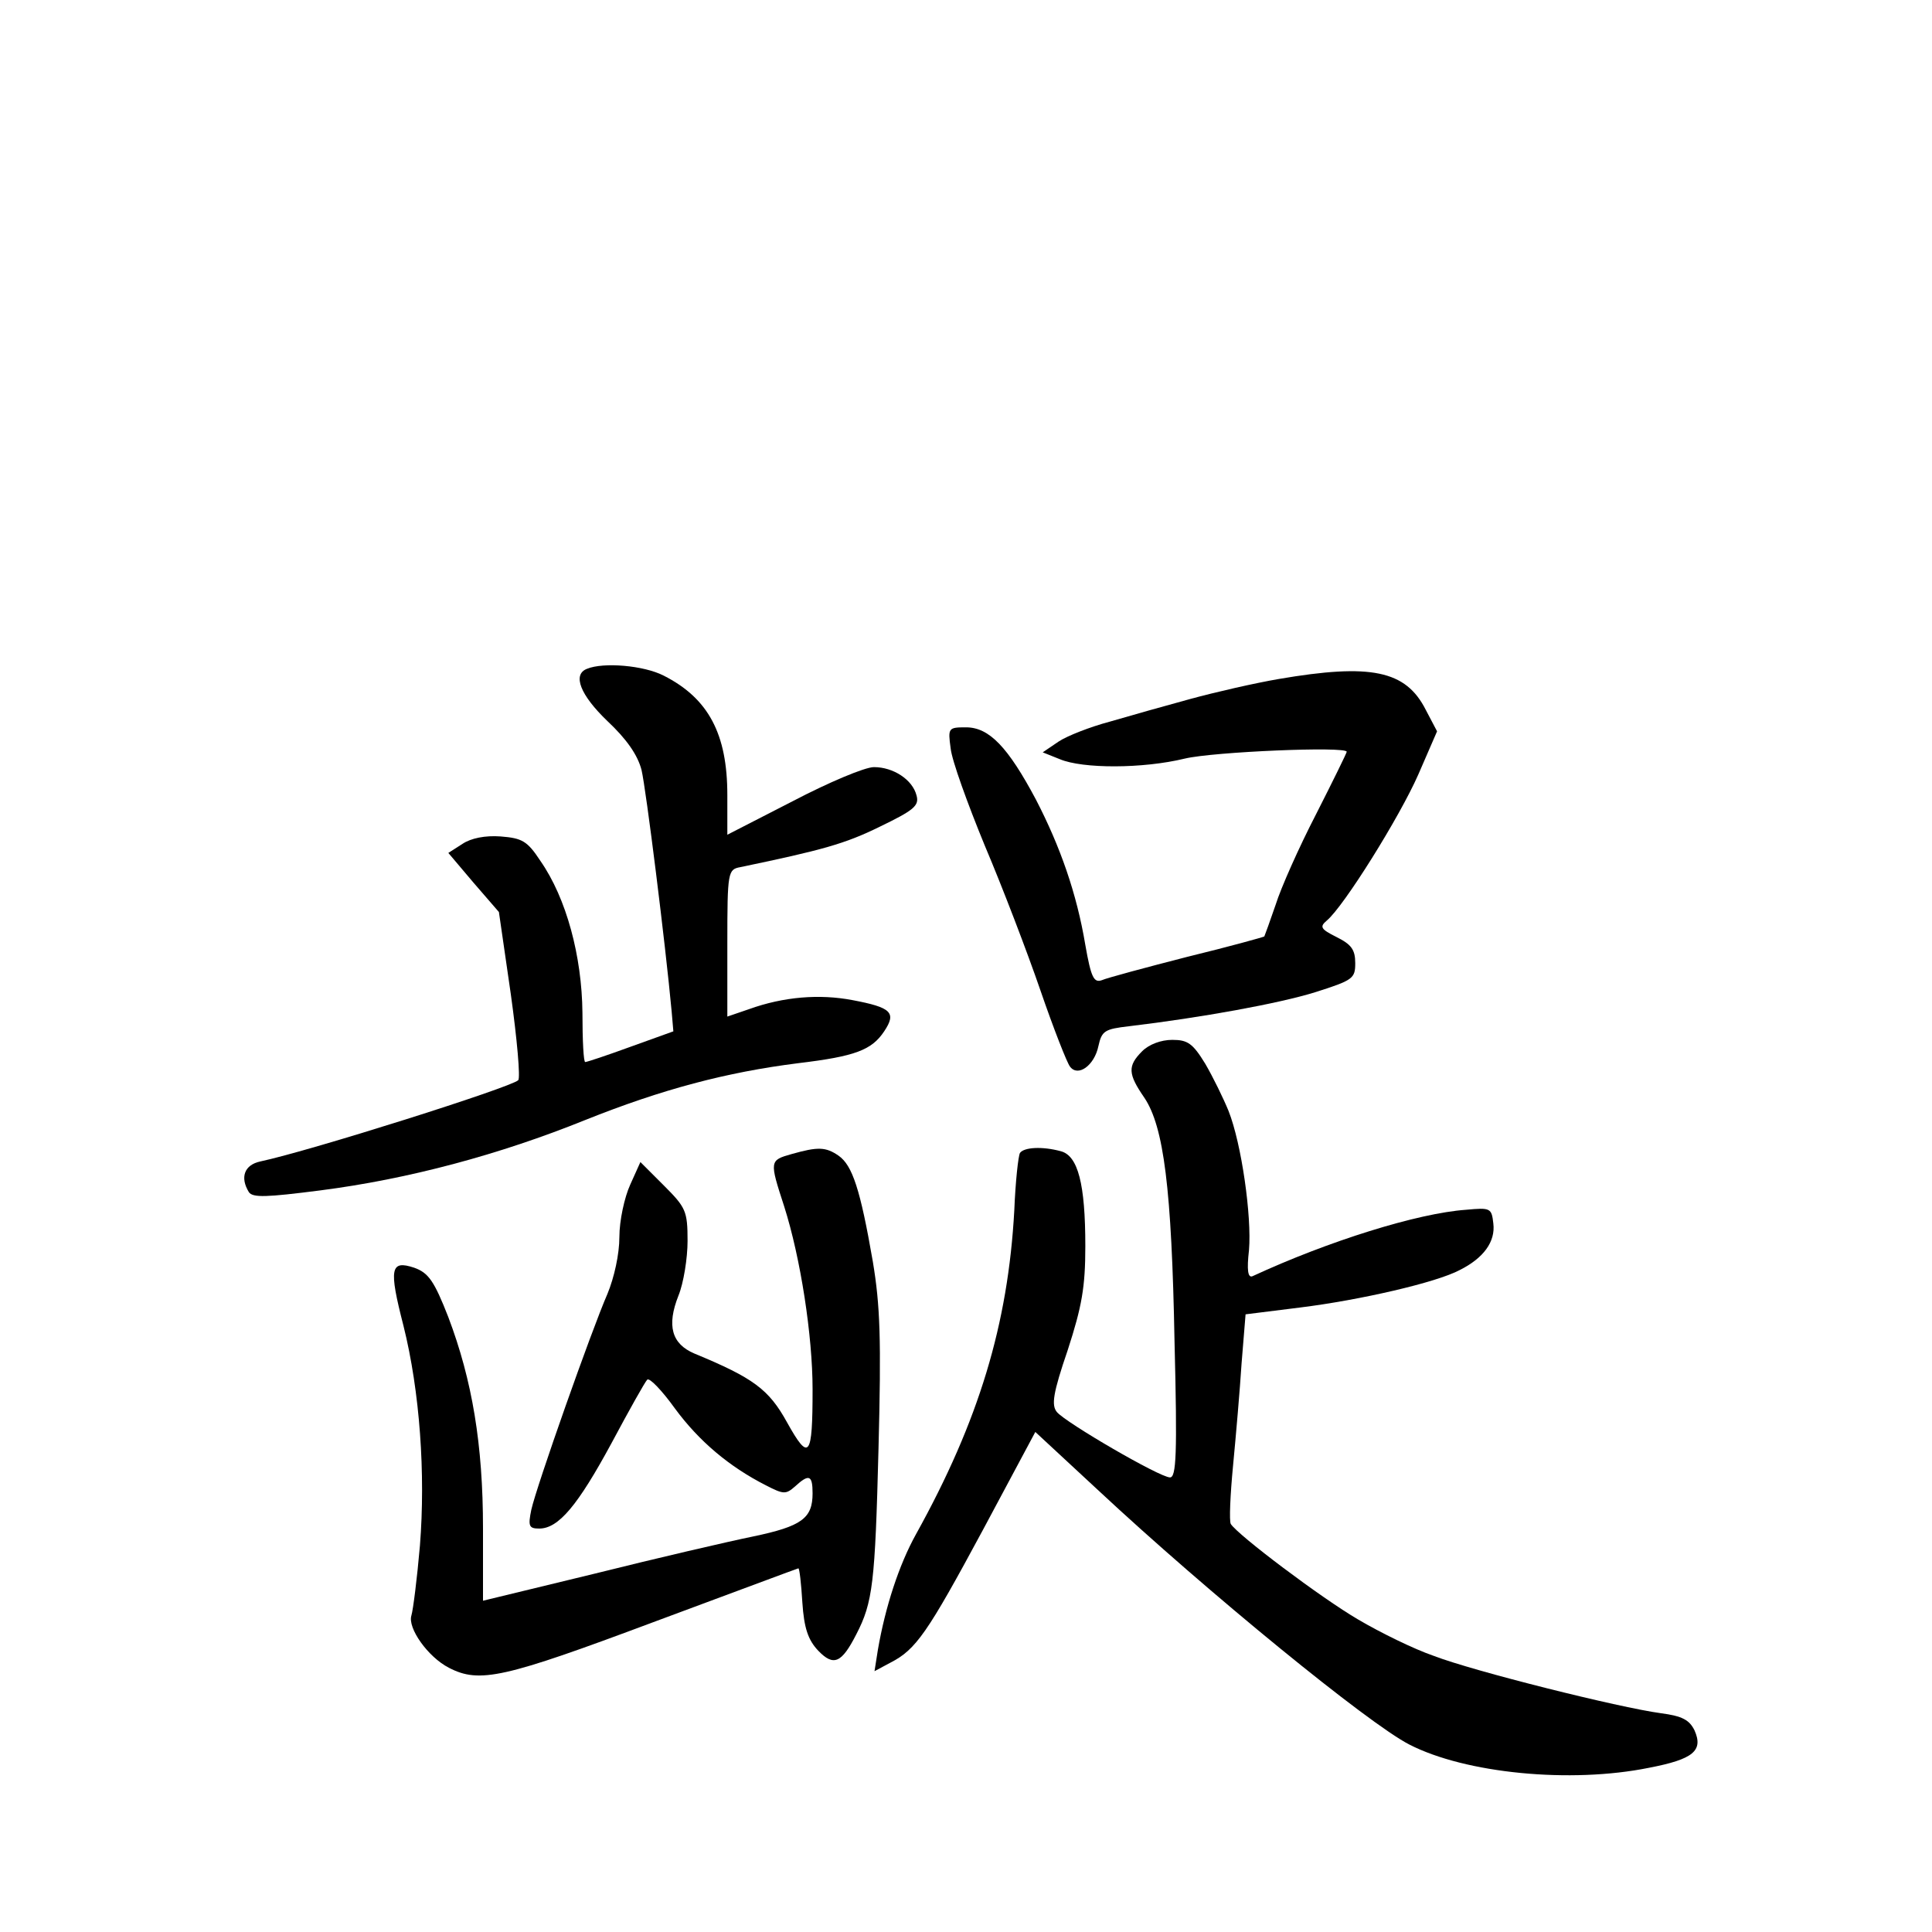 <?xml version="1.0" standalone="no"?>
<!DOCTYPE svg PUBLIC "-//W3C//DTD SVG 20010904//EN"
 "http://www.w3.org/TR/2001/REC-SVG-20010904/DTD/svg10.dtd">
<svg version="1.0" xmlns="http://www.w3.org/2000/svg"
 width="340pt" height="340pt" viewBox="0 0 340 340"
 preserveAspectRatio="xMidYMid meet">
<g transform="translate(0,340) scale(0.1,-0.1)"
fill="#000000" stroke="none">
<path d="M1033 2223 c-26 -10 -12 -46 36 -92 33 -31 53 -59 60 -86 8 -34 42
-306 53 -425 l3 -35 -75 -27 c-41 -15 -77 -27 -80 -27 -3 -1 -5 38 -5 87 -1
99 -28 201 -74 267 -23 35 -32 40 -70 43 -27 2 -52 -3 -67 -13 l-25 -16 44
-52 45 -52 21 -145 c11 -79 17 -147 13 -151 -14 -13 -365 -124 -454 -143 -28
-6 -36 -28 -20 -54 7 -10 31 -9 125 3 156 20 316 63 467 124 135 54 248 84
375 100 100 12 129 23 151 56 22 33 13 42 -56 55 -58 11 -121 6 -182 -16 l-38
-13 0 129 c0 126 1 130 23 134 144 30 184 41 245 71 60 29 70 37 65 55 -7 28
-41 50 -75 50 -16 0 -80 -27 -143 -60 l-115 -59 0 70 c0 107 -33 170 -112 210
-35 18 -106 24 -135 12z"/>
<path d="M2250 2205 c-41 -7 -111 -23 -155 -35 -44 -12 -108 -30 -142 -40 -34
-9 -75 -25 -90 -35 l-28 -19 30 -12 c40 -17 146 -17 220 1 50 12 285 22 285
12 0 -2 -24 -51 -54 -110 -30 -58 -62 -130 -71 -159 -10 -29 -19 -54 -20 -56
-1 -1 -62 -18 -136 -36 -74 -19 -141 -37 -150 -41 -14 -5 -19 5 -29 62 -15 90
-44 173 -87 256 -49 92 -82 127 -123 127 -31 0 -32 -1 -27 -37 2 -21 30 -98
60 -171 31 -73 75 -188 98 -255 23 -67 47 -128 52 -134 14 -19 43 2 50 36 6
27 11 30 54 35 126 15 264 40 328 60 66 21 70 24 70 51 0 24 -7 33 -33 46 -28
14 -30 18 -17 29 30 25 128 182 161 257 l33 76 -20 38 c-35 69 -96 82 -259 54z"/>
<path d="M2010 1550 c-26 -26 -25 -40 4 -82 34 -51 48 -159 53 -430 5 -198 3
-238 -8 -238 -18 0 -183 96 -199 115 -10 12 -7 33 19 109 25 77 31 111 31 183
0 110 -13 159 -43 167 -33 9 -65 7 -72 -3 -3 -5 -8 -51 -10 -101 -11 -200 -62
-370 -173 -570 -30 -54 -54 -128 -67 -203 l-6 -38 28 15 c45 23 65 52 163 234
l92 172 110 -102 c194 -181 476 -411 548 -448 99 -51 284 -69 422 -41 78 15
96 30 80 66 -9 18 -21 25 -59 30 -74 10 -330 74 -400 101 -35 12 -94 41 -133
64 -65 38 -211 148 -224 168 -3 5 -1 51 4 103 5 52 12 133 15 180 l7 86 96 12
c105 13 240 44 281 66 42 21 63 50 59 82 -3 27 -5 28 -48 24 -85 -6 -242 -55
-376 -117 -8 -3 -10 11 -6 46 5 59 -13 187 -36 245 -9 22 -27 59 -41 83 -22
36 -31 42 -58 42 -20 0 -41 -8 -53 -20z"/>
<path d="M1393 1369 c-39 -11 -39 -12 -13 -92 29 -91 50 -228 50 -322 0 -120
-6 -128 -45 -58 -32 58 -59 78 -163 121 -40 17 -49 49 -28 102 9 22 16 66 16
96 0 53 -3 59 -42 98 l-41 41 -18 -40 c-10 -22 -19 -63 -19 -92 0 -30 -9 -71
-21 -100 -28 -64 -125 -339 -134 -380 -6 -29 -4 -33 14 -33 34 0 68 41 127
150 31 58 59 108 63 112 4 4 26 -19 49 -51 42 -57 95 -102 160 -135 31 -16 35
-16 51 -2 25 23 31 20 31 -12 0 -44 -19 -58 -105 -76 -44 -9 -169 -38 -277
-65 l-198 -48 0 127 c0 148 -19 261 -61 372 -25 64 -35 78 -60 87 -42 14 -45
-1 -19 -102 29 -116 39 -261 29 -387 -5 -58 -12 -113 -15 -123 -7 -22 29 -73
66 -92 54 -28 97 -18 359 80 140 52 255 95 256 95 2 0 5 -27 7 -60 3 -45 10
-66 28 -85 27 -28 41 -22 67 29 29 56 33 90 39 326 5 193 3 252 -10 330 -22
127 -36 169 -60 186 -23 16 -37 16 -83 3z"/>
</g>
</svg>
